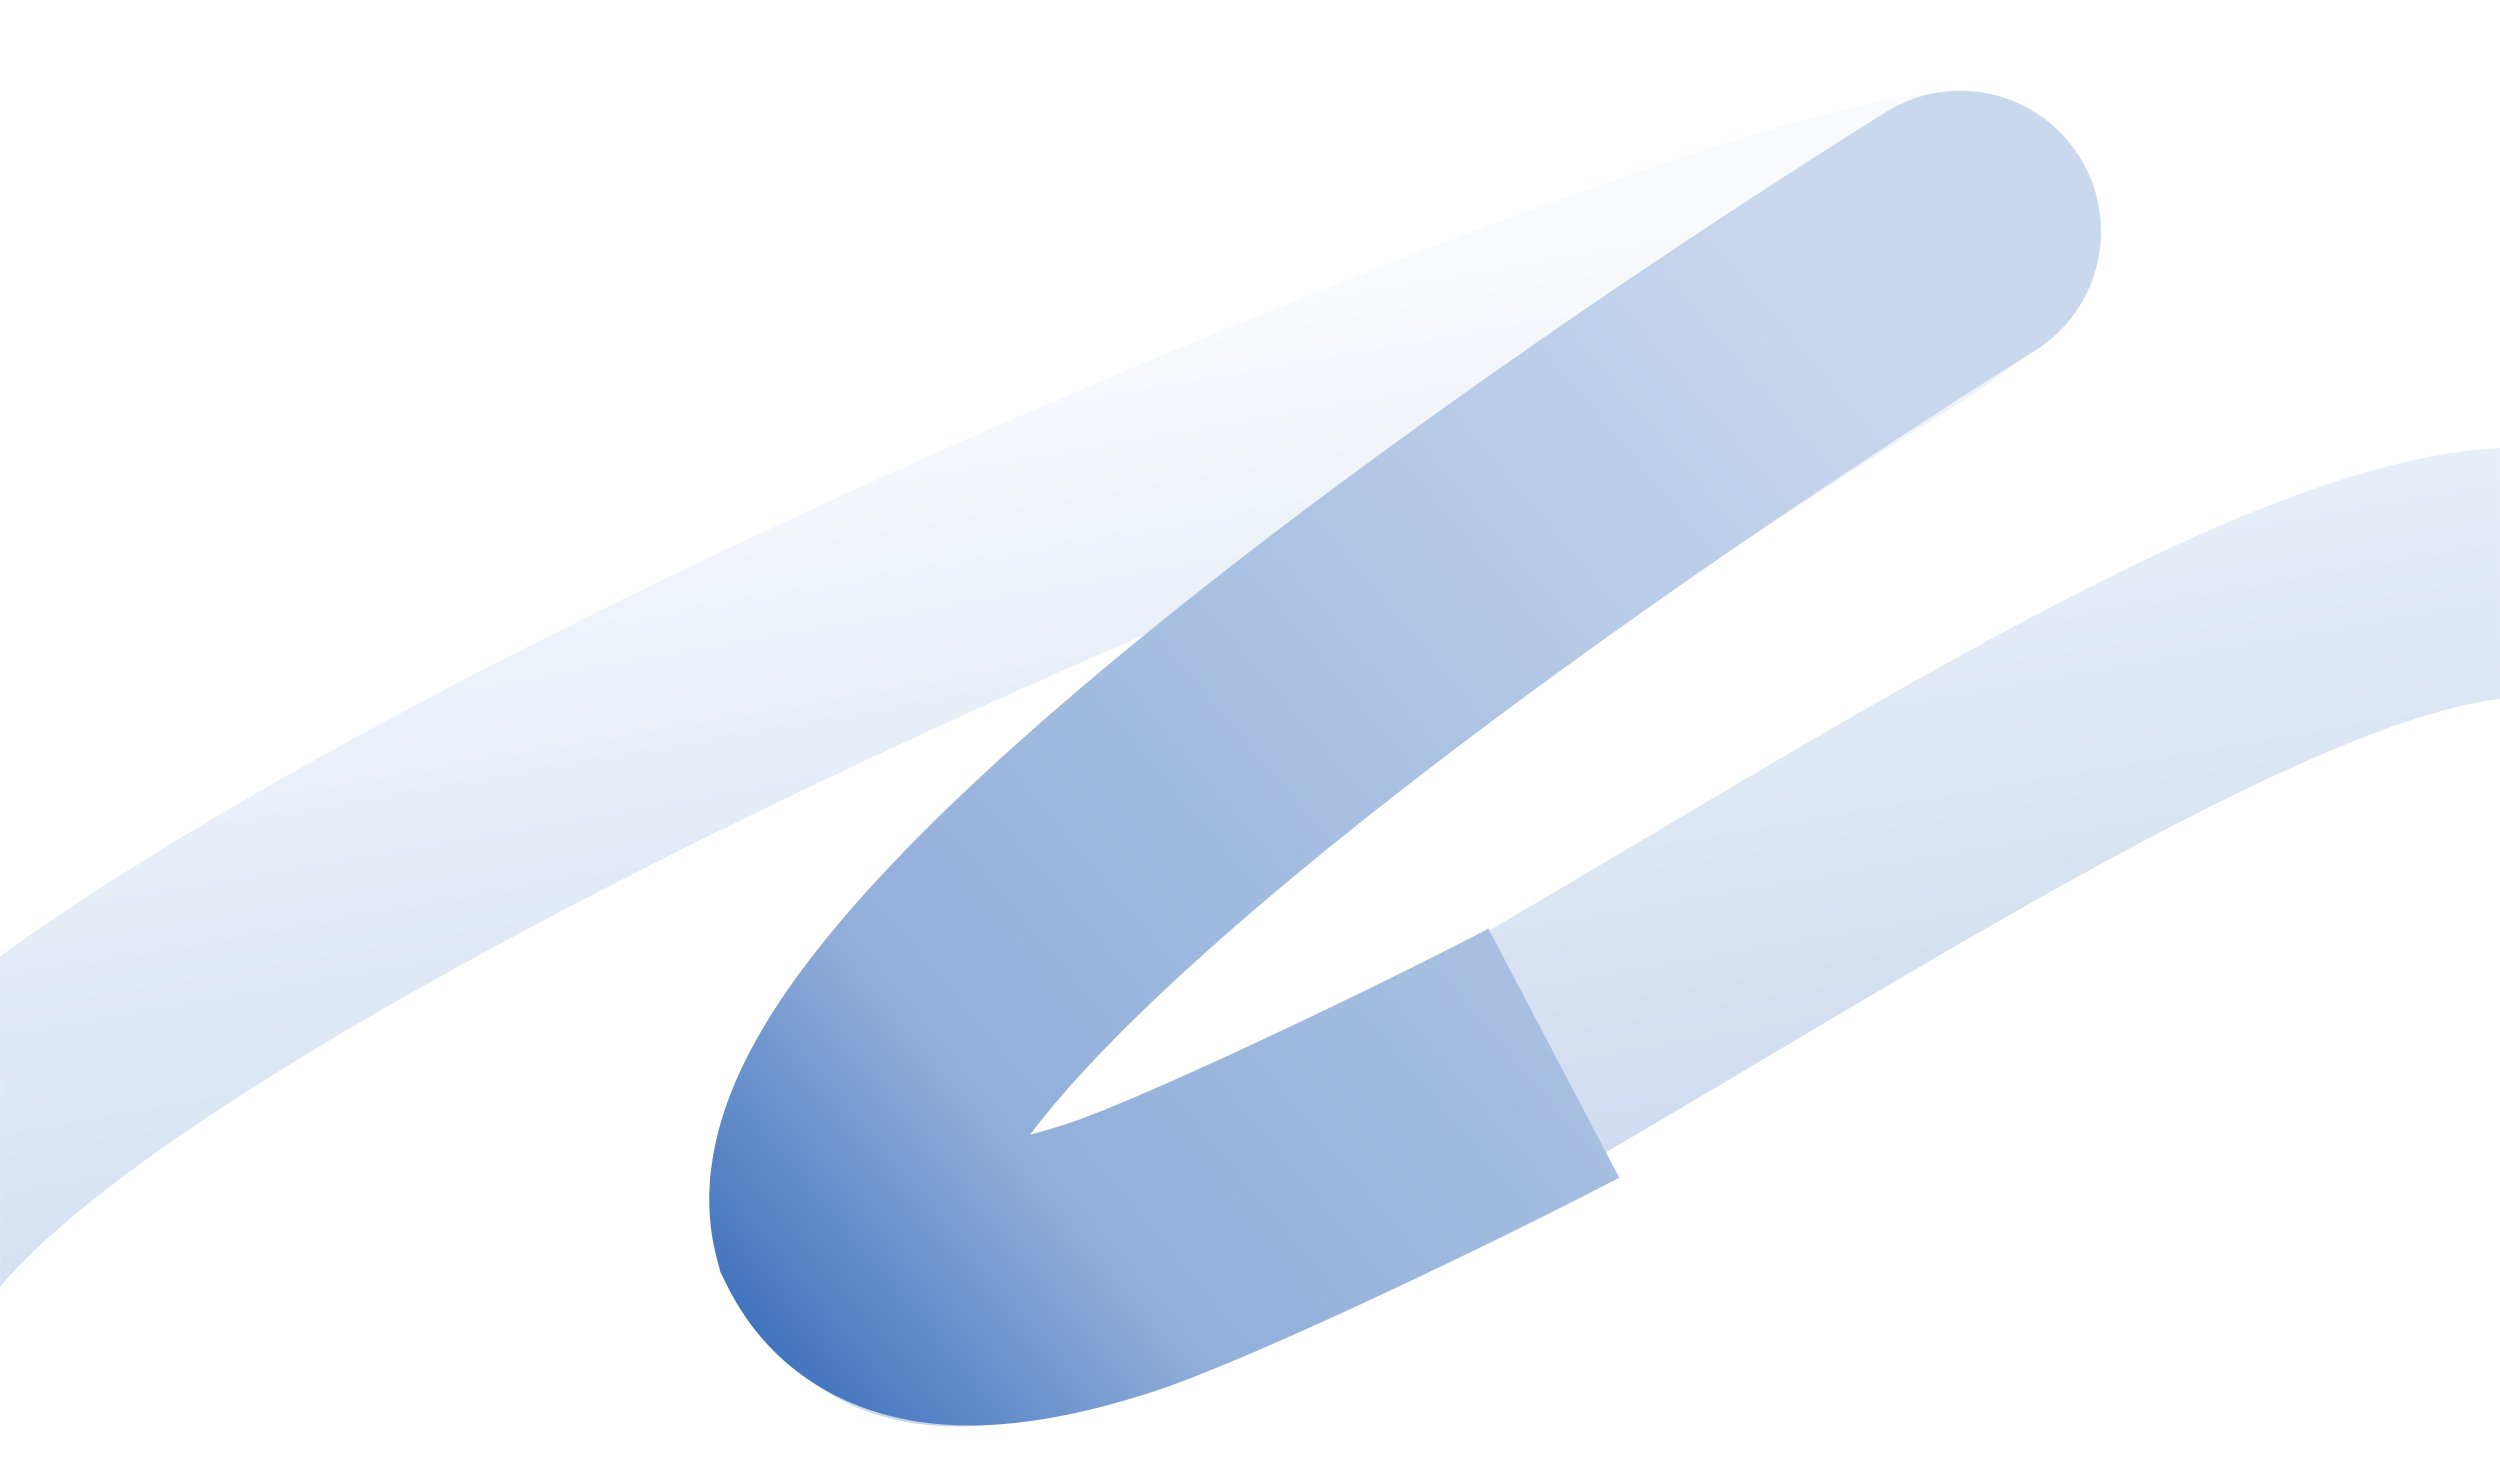 <svg width="2008" height="1172" viewBox="0 0 2008 1172" fill="none" xmlns="http://www.w3.org/2000/svg">
<mask id="mask0_3957_5447" style="mask-type:alpha" maskUnits="userSpaceOnUse" x="0" y="0" width="2008" height="1172">
<rect width="2008" height="1172" fill="#D9D9D9"/>
</mask>
<g mask="url(#mask0_3957_5447)">
<g opacity="0.4" filter="url(#filter0_d_3957_5447)">
<path d="M-171.714 923.384C-204.027 968.513 -193.636 1031.29 -148.507 1063.61C-103.378 1095.92 -40.599 1085.53 -8.286 1040.4L-171.714 923.384ZM1511 240.391L1564.47 325.488L1511 240.391ZM685 981.891L782.174 956.25L685 981.891ZM-8.286 1040.4C12.848 1010.88 57.188 969.98 127.294 920.265C195.508 871.893 281.28 819.892 378.145 766.782C571.749 660.632 803.7 553.294 1014.78 465.232C1226.9 376.736 1412.91 309.81 1515.2 282.802C1540.92 276.013 1557.62 272.764 1566.55 271.737C1571.5 271.168 1569.56 271.835 1563.69 271.198C1560.66 270.868 1553.05 269.838 1543.43 266.003C1533.93 262.217 1517.03 253.479 1503.18 234.6C1468.91 187.862 1491.58 141.961 1496.07 134.077C1501.93 123.775 1507.4 119.744 1503.97 122.853C1498.79 127.539 1485.03 138.018 1457.53 155.294L1564.47 325.488C1594.35 306.71 1620.24 288.717 1638.85 271.874C1647.31 264.218 1660.71 251.159 1670.76 233.486C1679.44 218.229 1702.58 166.613 1665.27 115.736C1636.7 76.776 1594.08 72.317 1585.4 71.374C1569.73 69.671 1554.73 70.771 1543.59 72.052C1520.34 74.726 1492.73 80.848 1463.89 88.462C1347.97 119.07 1151.75 190.296 937.388 279.729C721.981 369.596 483.182 479.962 281.512 590.536C180.74 645.787 87.743 701.903 11.025 756.306C-63.801 809.367 -130.557 865.901 -171.714 923.384L-8.286 1040.4ZM1457.53 155.294C1296.1 256.72 1074.21 402.137 897.454 544.896C809.551 615.891 728.721 689.461 671.957 759.219C643.617 794.046 618.315 831.483 601.887 870.23C585.63 908.576 574.468 956.909 587.826 1007.53L782.174 956.25C784.307 964.332 780.492 963.901 786.942 948.689C793.221 933.879 805.987 912.966 827.862 886.083C871.529 832.42 939.724 769.125 1023.75 701.265C1190.84 566.315 1404.4 426.062 1564.47 325.488L1457.53 155.294ZM587.826 1007.53C597.214 1043.11 616.069 1076.99 647.705 1102.34C678.724 1127.21 714.244 1137.64 746.624 1140.71C807.158 1146.45 873.403 1127.99 932.852 1105.34C1055.22 1058.72 1208.81 969.746 1358.78 880.926C1512.82 789.692 1666.13 696.675 1798.47 632.328C1864.53 600.206 1921.05 577.416 1966.5 565.53C2015.11 552.816 2035.28 556.86 2039.03 558.345L2112.97 371.439C2048.47 345.923 1976.44 355.17 1915.64 371.071C1851.68 387.801 1781.58 417.039 1710.58 451.564C1568.77 520.514 1406.12 619.278 1256.35 707.982C1102.5 799.099 964.439 878.215 861.289 917.516C807.98 937.827 778.002 941.787 765.597 940.61C761.507 940.222 766.378 939.867 773.413 945.505C781.064 951.638 782.598 957.857 782.174 956.25L587.826 1007.53Z" fill="url(#paint0_linear_3957_5447)" fill-opacity="0.66"/>
</g>
<path d="M1634.42 281.697C1687.33 248.606 1703.4 178.886 1670.31 125.973C1637.21 73.061 1567.49 56.993 1514.58 90.084L1634.42 281.697ZM685 981.89L575.74 1010.72L578.619 1021.63L583.6 1031.76L685 981.89ZM891.5 1010.25L926.383 1117.73L891.5 1010.25ZM1514.58 90.084C1357.06 188.597 1119.2 347.799 925.097 505.262C828.579 583.562 738.775 664.709 675.016 740.123C643.286 777.653 614.524 817.795 595.279 858.8C576.798 898.181 560.417 952.65 575.74 1010.72L794.261 953.06C798.358 968.589 791.637 972.356 799.868 954.818C807.337 938.905 822.342 915.911 847.6 886.036C897.819 826.638 974.884 755.888 1067.48 680.772C1251.6 531.4 1480.94 377.684 1634.42 281.697L1514.58 90.084ZM583.6 1031.76C618.868 1103.47 683.628 1136.5 749.186 1143.43C807.865 1149.62 870.068 1136.01 926.383 1117.73L856.617 902.771C834.909 909.816 816.767 914.323 801.971 916.758C786.952 919.23 777.678 919.179 772.925 918.677C768.474 918.207 770.723 917.653 775.741 920.823C781.536 924.484 785.088 929.351 786.401 932.021L583.6 1031.76ZM926.383 1117.73C1006.08 1091.87 1212.43 992.231 1300.56 945.923L1195.44 745.858C1105.92 792.893 915.524 883.652 856.617 902.771L926.383 1117.73Z" fill="url(#paint1_linear_3957_5447)"/>
</g>
<defs>
<filter id="filter0_d_3957_5447" x="-246.508" y="18.504" width="2415.48" height="1183.27" filterUnits="userSpaceOnUse" color-interpolation-filters="sRGB">
<feFlood flood-opacity="0" result="BackgroundImageFix"/>
<feColorMatrix in="SourceAlpha" type="matrix" values="0 0 0 0 0 0 0 0 0 0 0 0 0 0 0 0 0 0 127 0" result="hardAlpha"/>
<feOffset dy="4"/>
<feGaussianBlur stdDeviation="28"/>
<feComposite in2="hardAlpha" operator="out"/>
<feColorMatrix type="matrix" values="0 0 0 0 0.361 0 0 0 0 0.525 0 0 0 0 0.784 0 0 0 0.12 0"/>
<feBlend mode="normal" in2="BackgroundImageFix" result="effect1_dropShadow_3957_5447"/>
<feBlend mode="normal" in="SourceGraphic" in2="effect1_dropShadow_3957_5447" result="shape"/>
</filter>
<linearGradient id="paint0_linear_3957_5447" x1="993.5" y1="245.892" x2="1141.25" y2="1093.15" gradientUnits="userSpaceOnUse">
<stop stop-color="#E2E9F5"/>
<stop offset="1" stop-color="#2961B6"/>
</linearGradient>
<linearGradient id="paint1_linear_3957_5447" x1="1475" y1="221.391" x2="249" y2="1255.89" gradientUnits="userSpaceOnUse">
<stop stop-color="#CAD8ED"/>
<stop offset="0.596" stop-color="#91AEDA"/>
<stop offset="0.807" stop-color="#2961B6"/>
</linearGradient>
</defs>
</svg>
